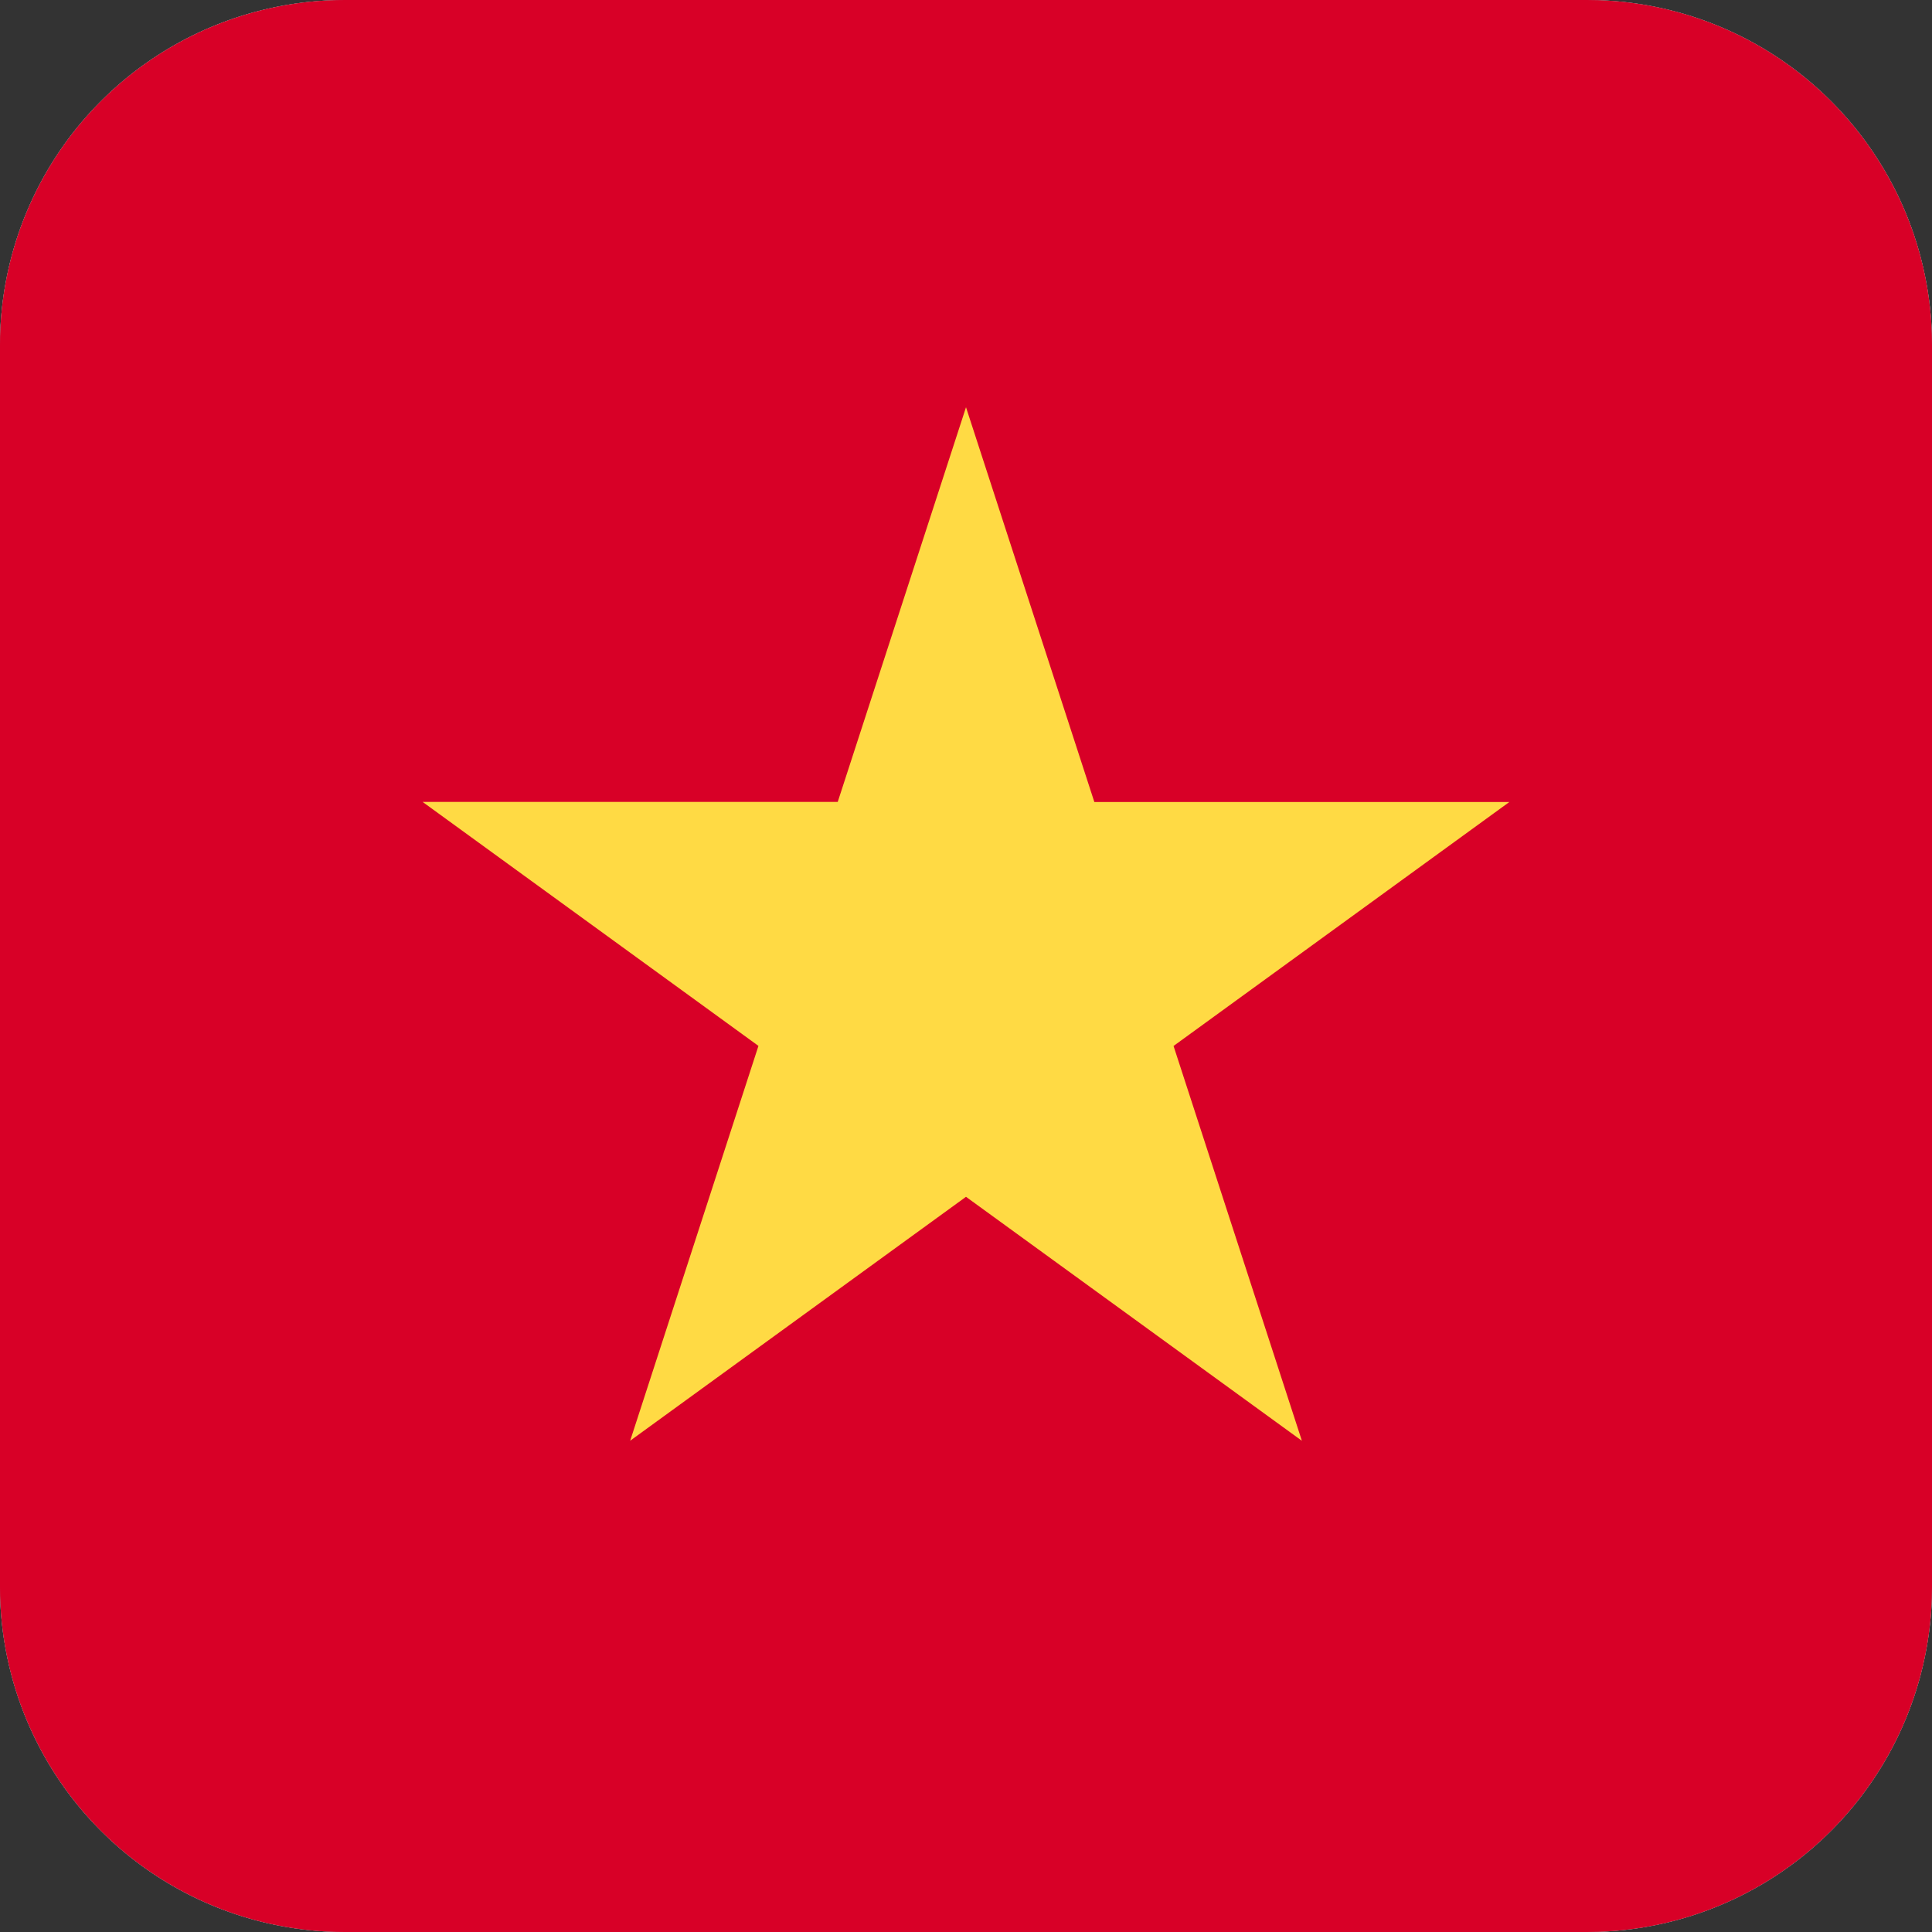 <svg xmlns="http://www.w3.org/2000/svg" width="28" height="28" viewBox="0 0 28 28"><rect x="0" y="0" width="28" height="28" fill="#333333" stroke="none"/><defs><clipPath id="3xhua"><path fill="#fff" d="M5 28a5 5 0 0 1-5-5V5a5 5 0 0 1 5-5h18a5 5 0 0 1 5 5v18a5 5 0 0 1-5 5z"/></clipPath><clipPath id="3xhub"><path d="M5 28a5 5 0 0 1-5-5V5a5 5 0 0 1 5-5h18a5 5 0 0 1 5 5v18a5 5 0 0 1-5 5z"/></clipPath></defs><g><g><g><path fill="#fff" d="M5 28a5 5 0 0 1-5-5V5a5 5 0 0 1 5-5h18a5 5 0 0 1 5 5v18a5 5 0 0 1-5 5z"/><path fill="none" stroke="#707070" stroke-miterlimit="20" stroke-width="2" d="M5 28a5 5 0 0 1-5-5V5a5 5 0 0 1 5-5h18a5 5 0 0 1 5 5v18a5 5 0 0 1-5 5z" clip-path="url(&quot;#3xhua&quot;)"/></g><g clip-path="url(#3xhub)"><g><path fill="#d80027" d="M9.13 0H-7v28h42V0z"/></g><g><path fill="#ffda44" d="M14 5.902l1.86 5.721h6.015l-4.867 3.536 1.86 5.722L14 17.345 9.133 20.88l1.859-5.722-4.867-3.536h6.016z"/></g></g></g></g></svg>